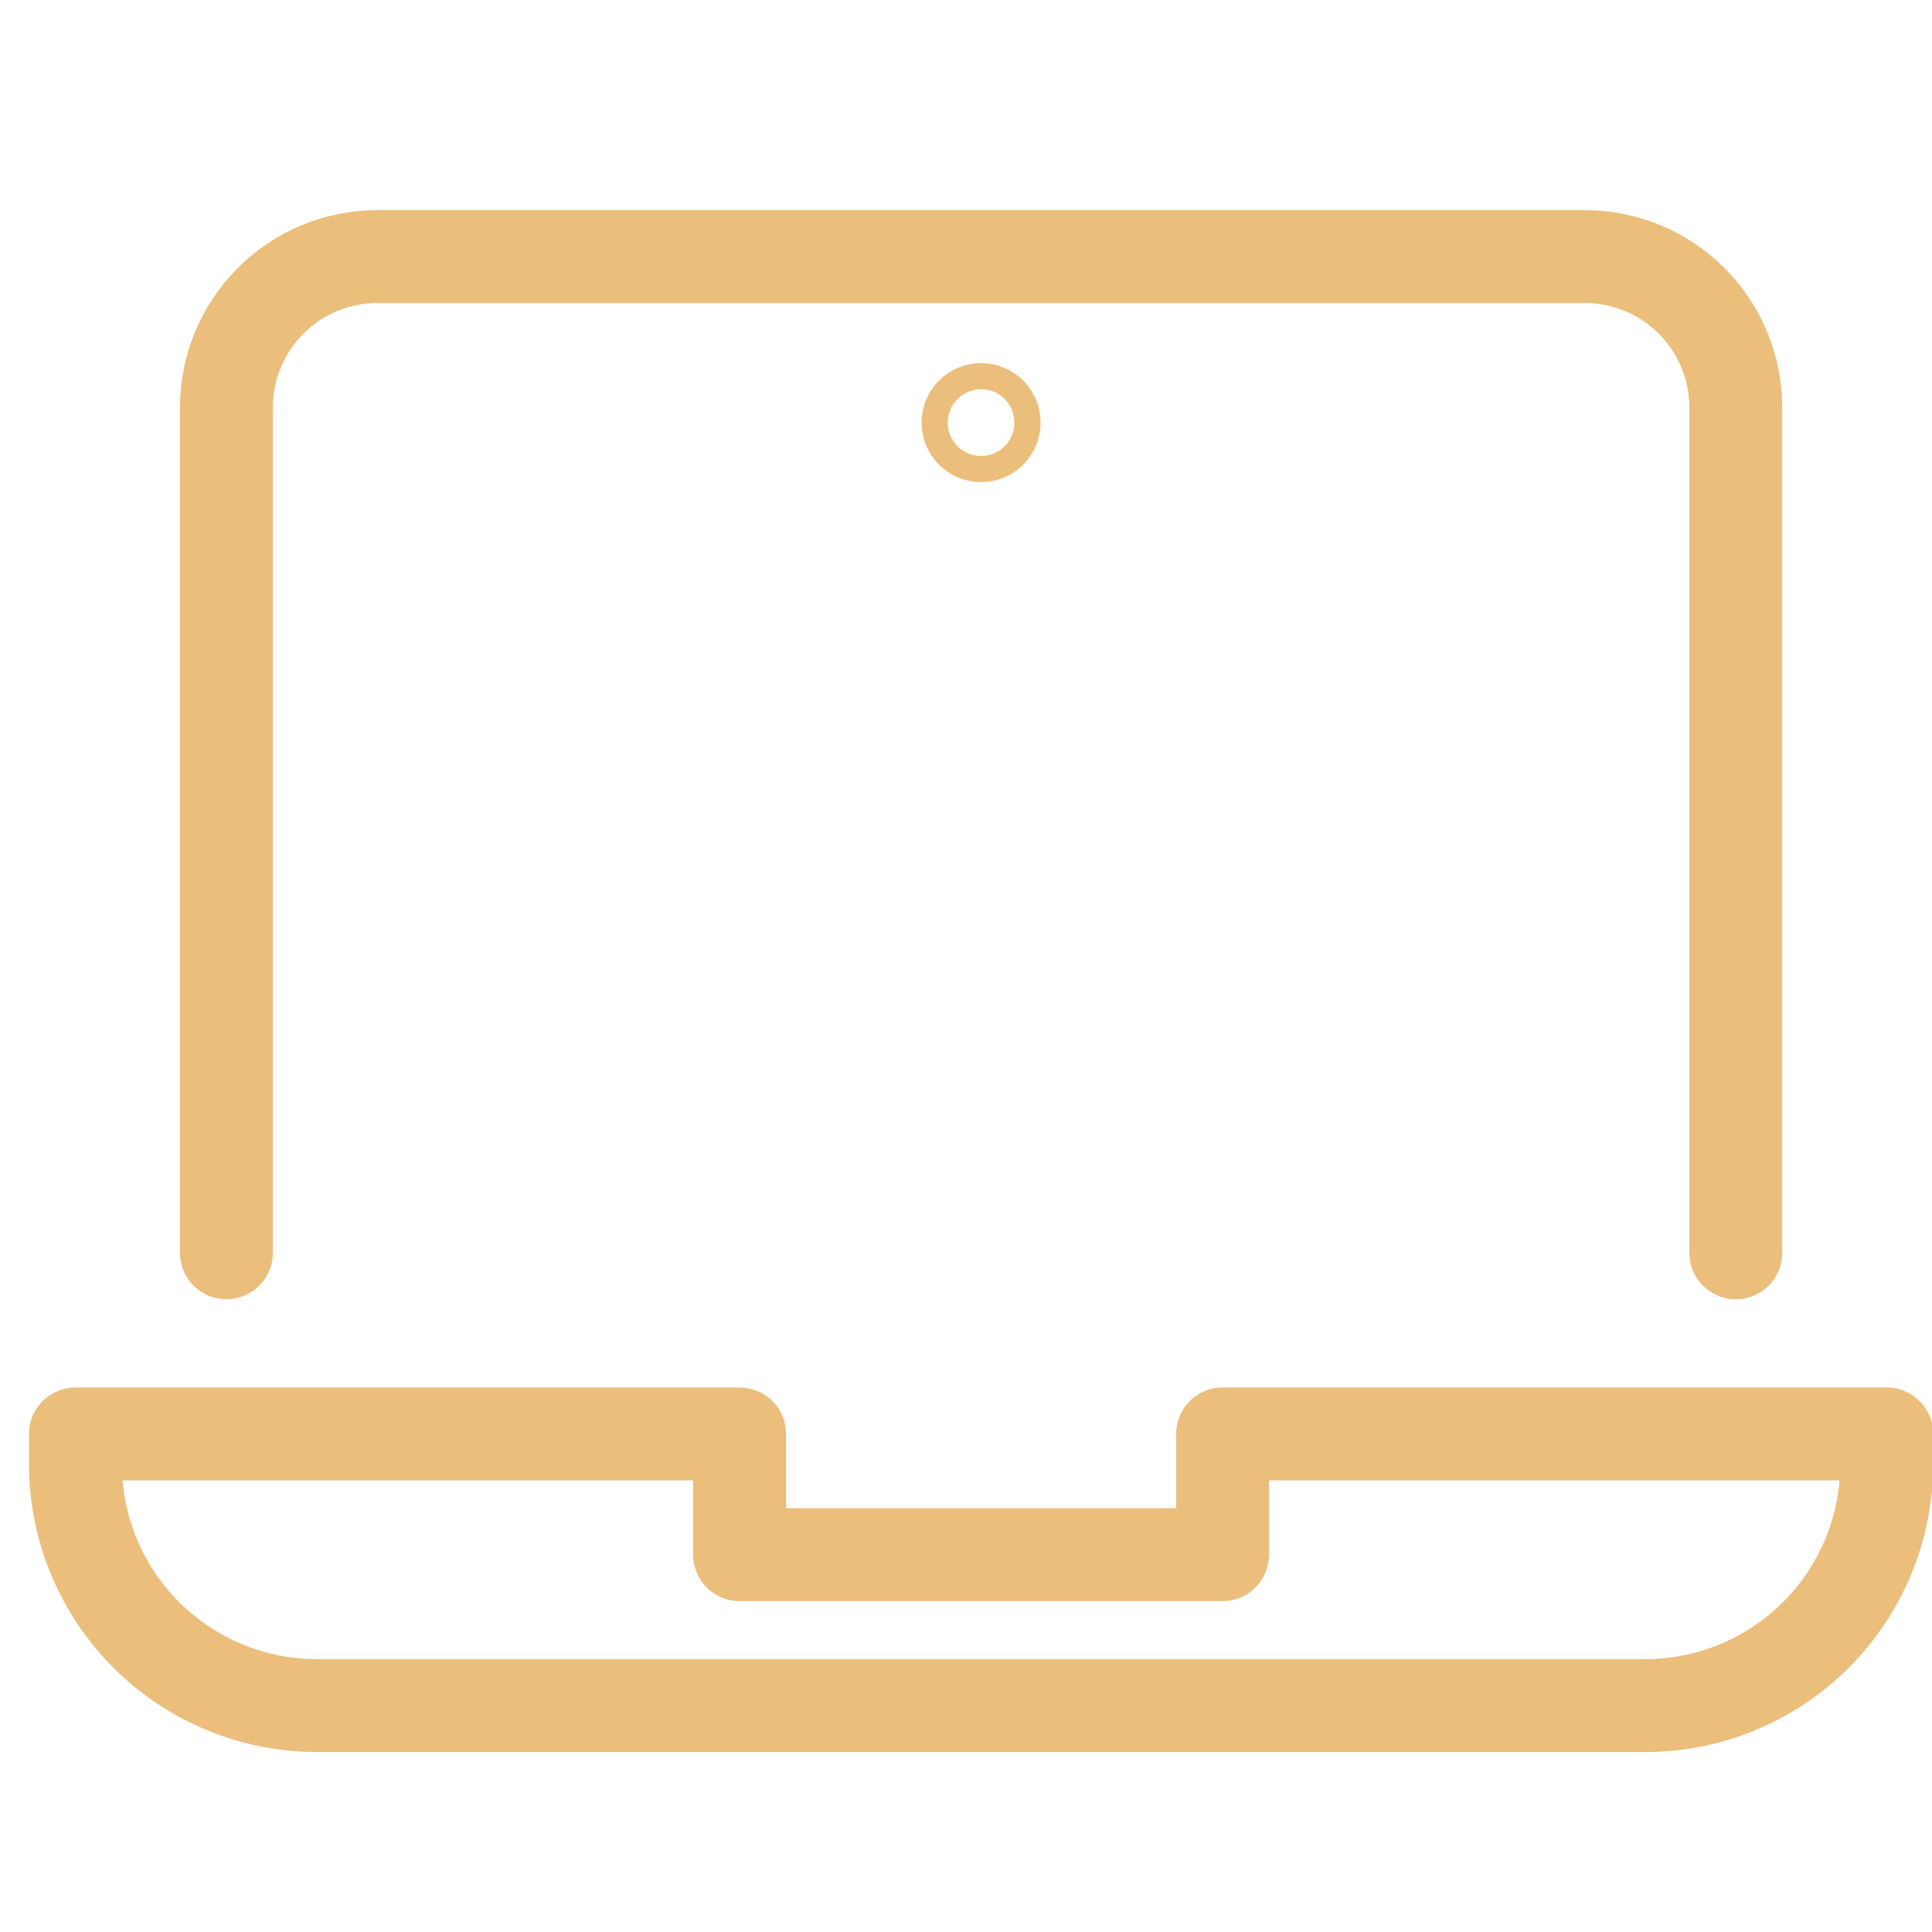 <svg width="52" height="52" viewBox="0 0 52 52" fill="none" xmlns="http://www.w3.org/2000/svg" xmlns:xlink="http://www.w3.org/1999/xlink">
	<desc>
			Created with Pixso.
	</desc>
	<defs>
		<clipPath id="clip364_2082">
			<rect width="52" height="52" fill="white" fill-opacity="0"/>
		</clipPath>
	</defs>
	<rect width="52" height="52" fill="#FFFFFF" fill-opacity="0"/>
	<g clip-path="url(#clip364_2082)">
		<path d="M26.406 11.727C26.212 11.727 26.054 11.569 26.054 11.374C26.054 11.18 26.212 11.023 26.406 11.023C26.601 11.023 26.758 11.18 26.758 11.374C26.758 11.569 26.601 11.727 26.406 11.727Z" stroke="#EBBE7B" stroke-opacity="1" stroke-width="2.5"/>
		<path d="M6.094 33.719L6.094 10.969C6.094 9.891 6.522 8.858 7.284 8.096C8.045 7.334 9.079 6.906 10.156 6.906L42.656 6.906C43.734 6.906 44.767 7.334 45.529 8.096C46.291 8.858 46.719 9.891 46.719 10.969L46.719 33.719" stroke="#EBBE7B" stroke-opacity="1" stroke-width="2.5" stroke-linejoin="round" stroke-linecap="round"/>
		<path d="M32.906 41.844L19.906 41.844L19.906 38.594L2.031 38.594L2.031 39.406C2.031 41.13 2.716 42.783 3.935 44.002C5.154 45.221 6.807 45.906 8.531 45.906L44.281 45.906C46.005 45.906 47.659 45.221 48.877 44.002C50.097 42.783 50.781 41.13 50.781 39.406L50.781 38.594L32.906 38.594L32.906 41.844Z" stroke="#EBBE7B" stroke-opacity="1" stroke-width="2.5" stroke-linejoin="round"/>
	</g>
</svg>
